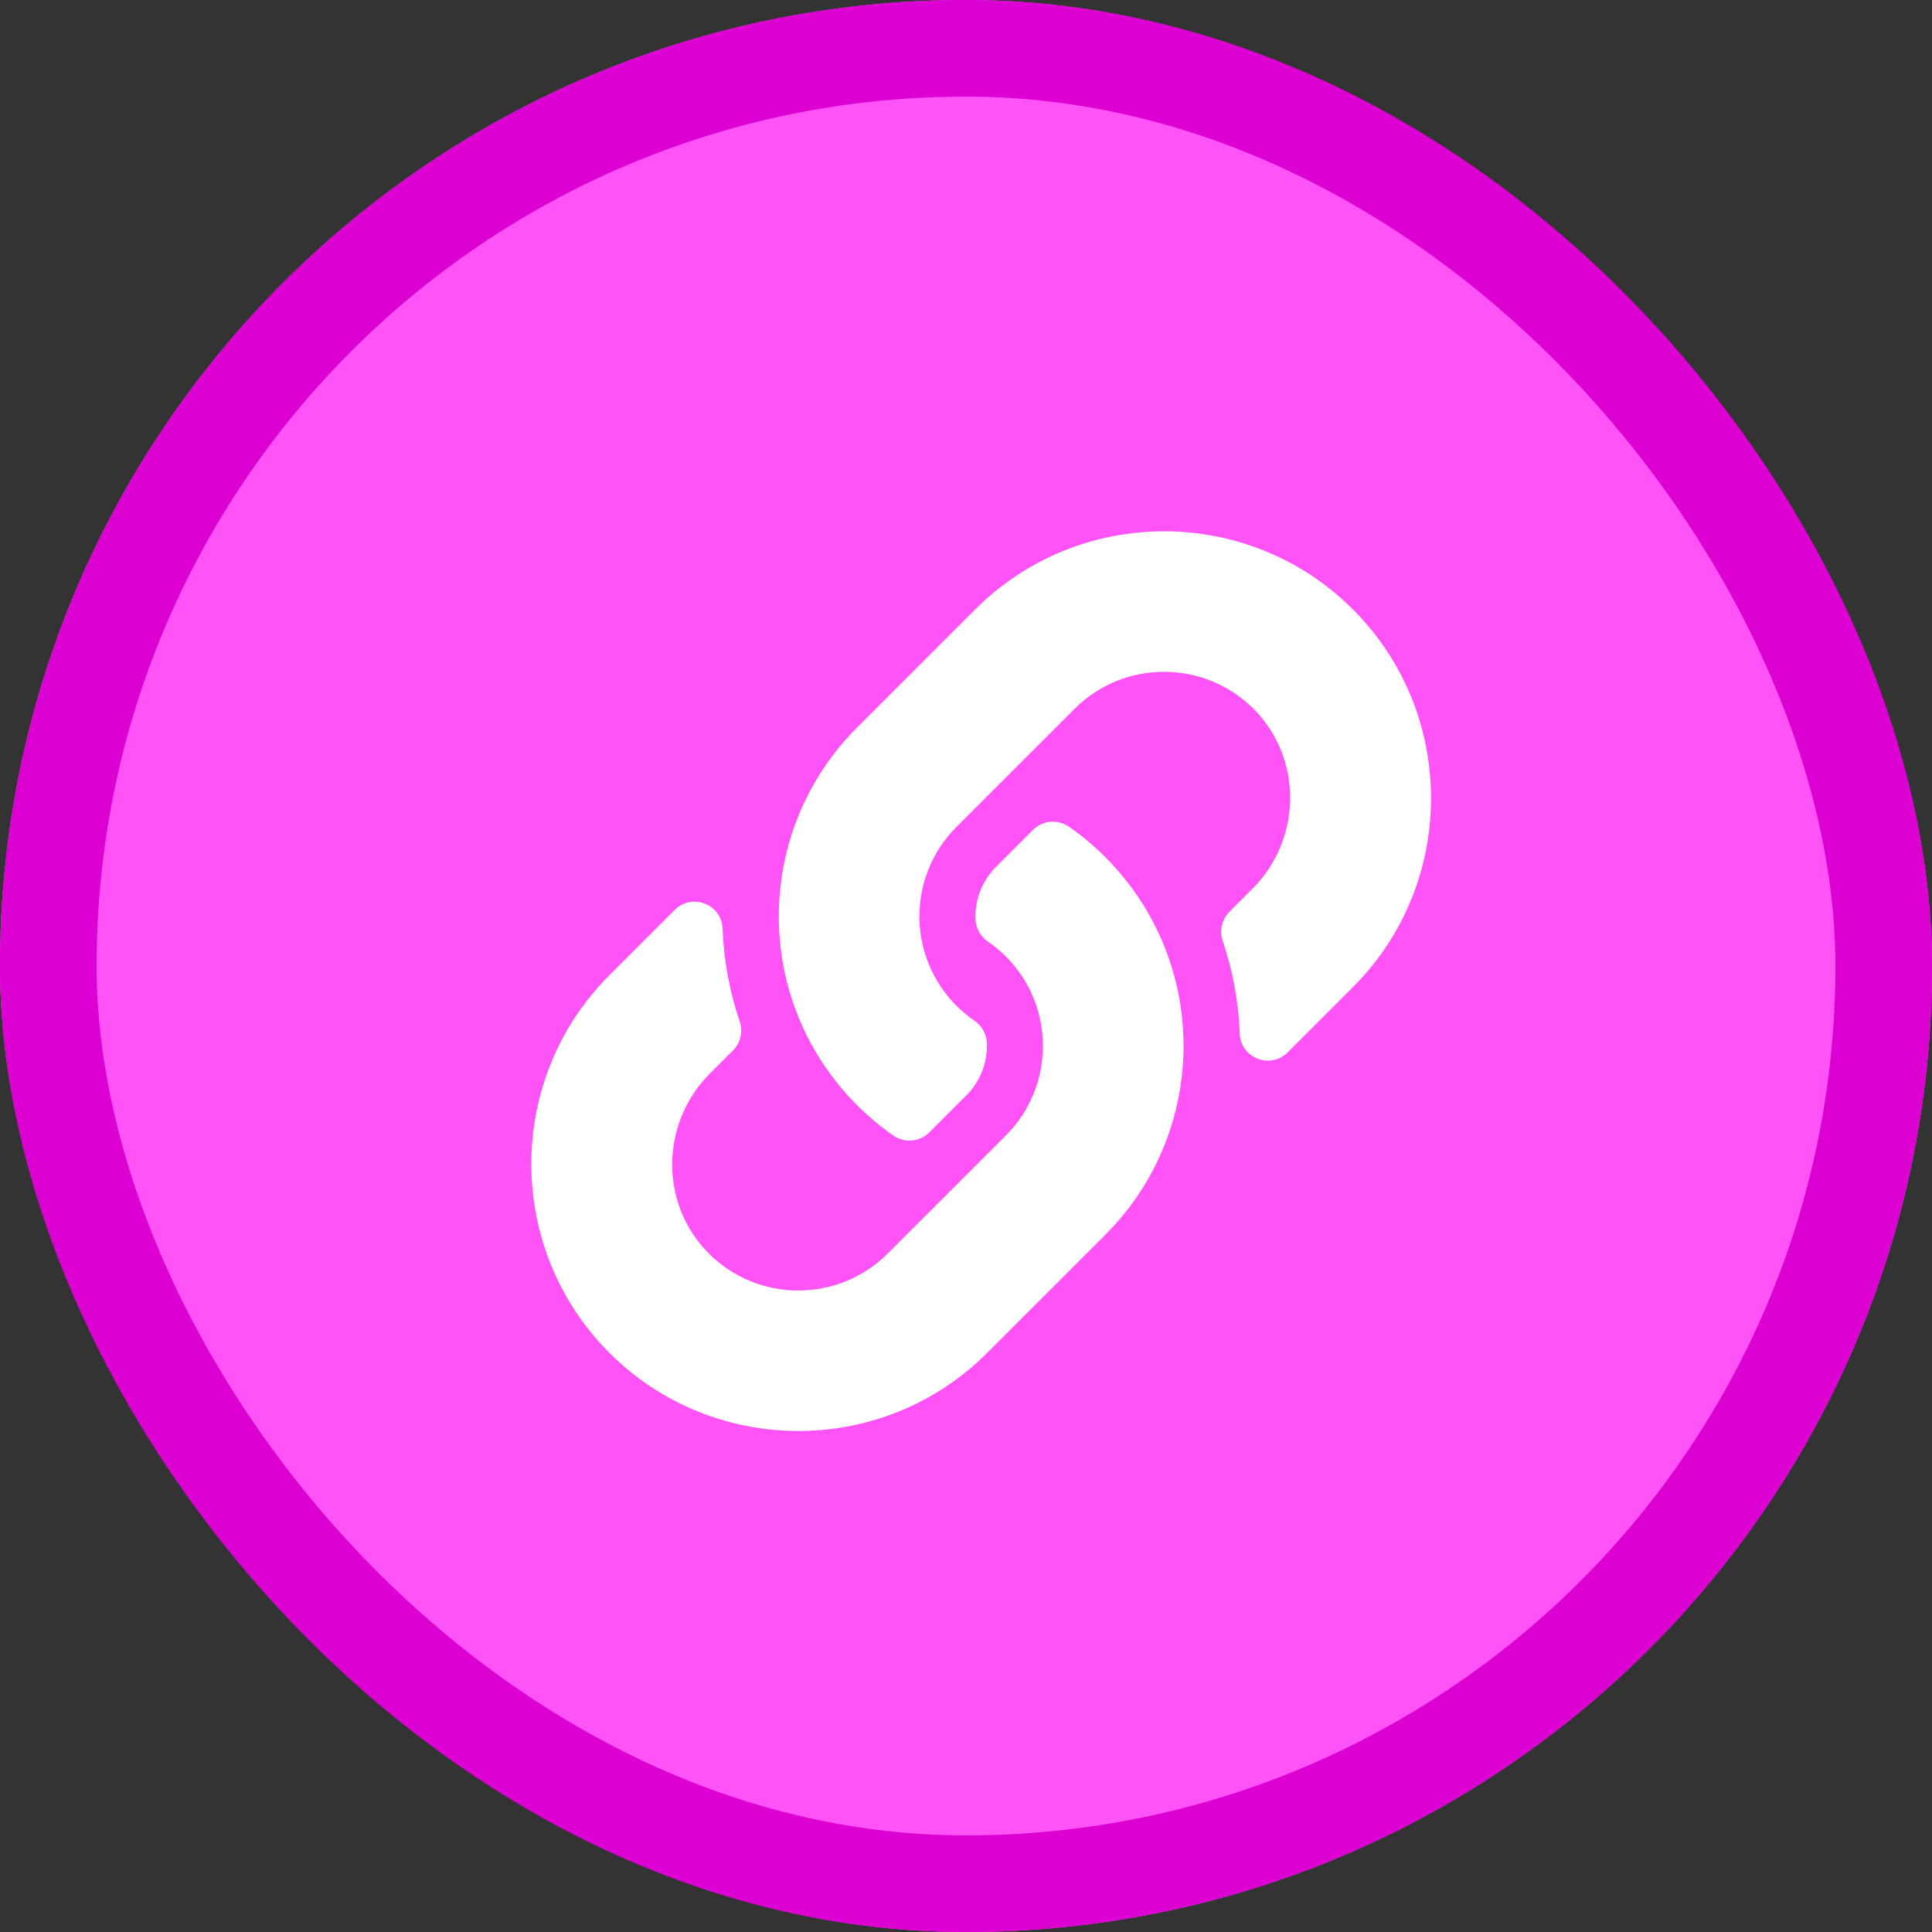 <svg width="40" height="40" viewBox="0 0 40 40" fill="none" xmlns="http://www.w3.org/2000/svg">
<rect x="0" y="0" width="40" height="40" fill="#333333" stroke="none"/>
<rect width="40" height="40" rx="20" fill="#FF53F8"/>
<rect x="1" y="1" width="38" height="38" rx="19" stroke="#DC00D3" stroke-width="2"/>
<path d="M22.883 17.745C25.056 19.921 25.027 23.41 22.896 25.552C22.892 25.556 22.887 25.561 22.883 25.566L20.438 28.01C18.282 30.167 14.773 30.166 12.617 28.01C10.461 25.854 10.461 22.346 12.617 20.19L13.967 18.84C14.325 18.482 14.942 18.72 14.96 19.226C14.984 19.87 15.1 20.518 15.313 21.144C15.385 21.356 15.333 21.59 15.175 21.748L14.699 22.224C13.679 23.244 13.647 24.904 14.657 25.934C15.677 26.974 17.352 26.98 18.38 25.952L20.825 23.508C21.85 22.482 21.846 20.824 20.825 19.803C20.69 19.669 20.554 19.564 20.448 19.491C20.373 19.44 20.312 19.372 20.268 19.292C20.224 19.212 20.199 19.123 20.196 19.033C20.181 18.648 20.317 18.252 20.621 17.948L21.387 17.182C21.588 16.981 21.903 16.957 22.136 17.119C22.403 17.305 22.653 17.515 22.883 17.745ZM28.01 12.617C25.854 10.461 22.346 10.461 20.19 12.617L17.745 15.062C17.74 15.066 17.736 15.071 17.732 15.075C15.601 17.218 15.571 20.707 17.745 22.883C17.975 23.113 18.225 23.322 18.491 23.508C18.724 23.671 19.039 23.646 19.24 23.445L20.006 22.679C20.31 22.375 20.446 21.979 20.432 21.595C20.428 21.504 20.404 21.415 20.36 21.336C20.316 21.256 20.254 21.188 20.179 21.136C20.073 21.063 19.938 20.959 19.803 20.825C18.782 19.803 18.777 18.145 19.803 17.12L22.248 14.675C23.275 13.648 24.951 13.654 25.971 14.694C26.98 15.723 26.948 17.384 25.928 18.403L25.452 18.879C25.294 19.038 25.242 19.272 25.315 19.484C25.528 20.109 25.644 20.757 25.667 21.402C25.686 21.908 26.302 22.146 26.66 21.788L28.01 20.438C30.167 18.282 30.167 14.773 28.01 12.617Z" fill="white"/>
</svg>
